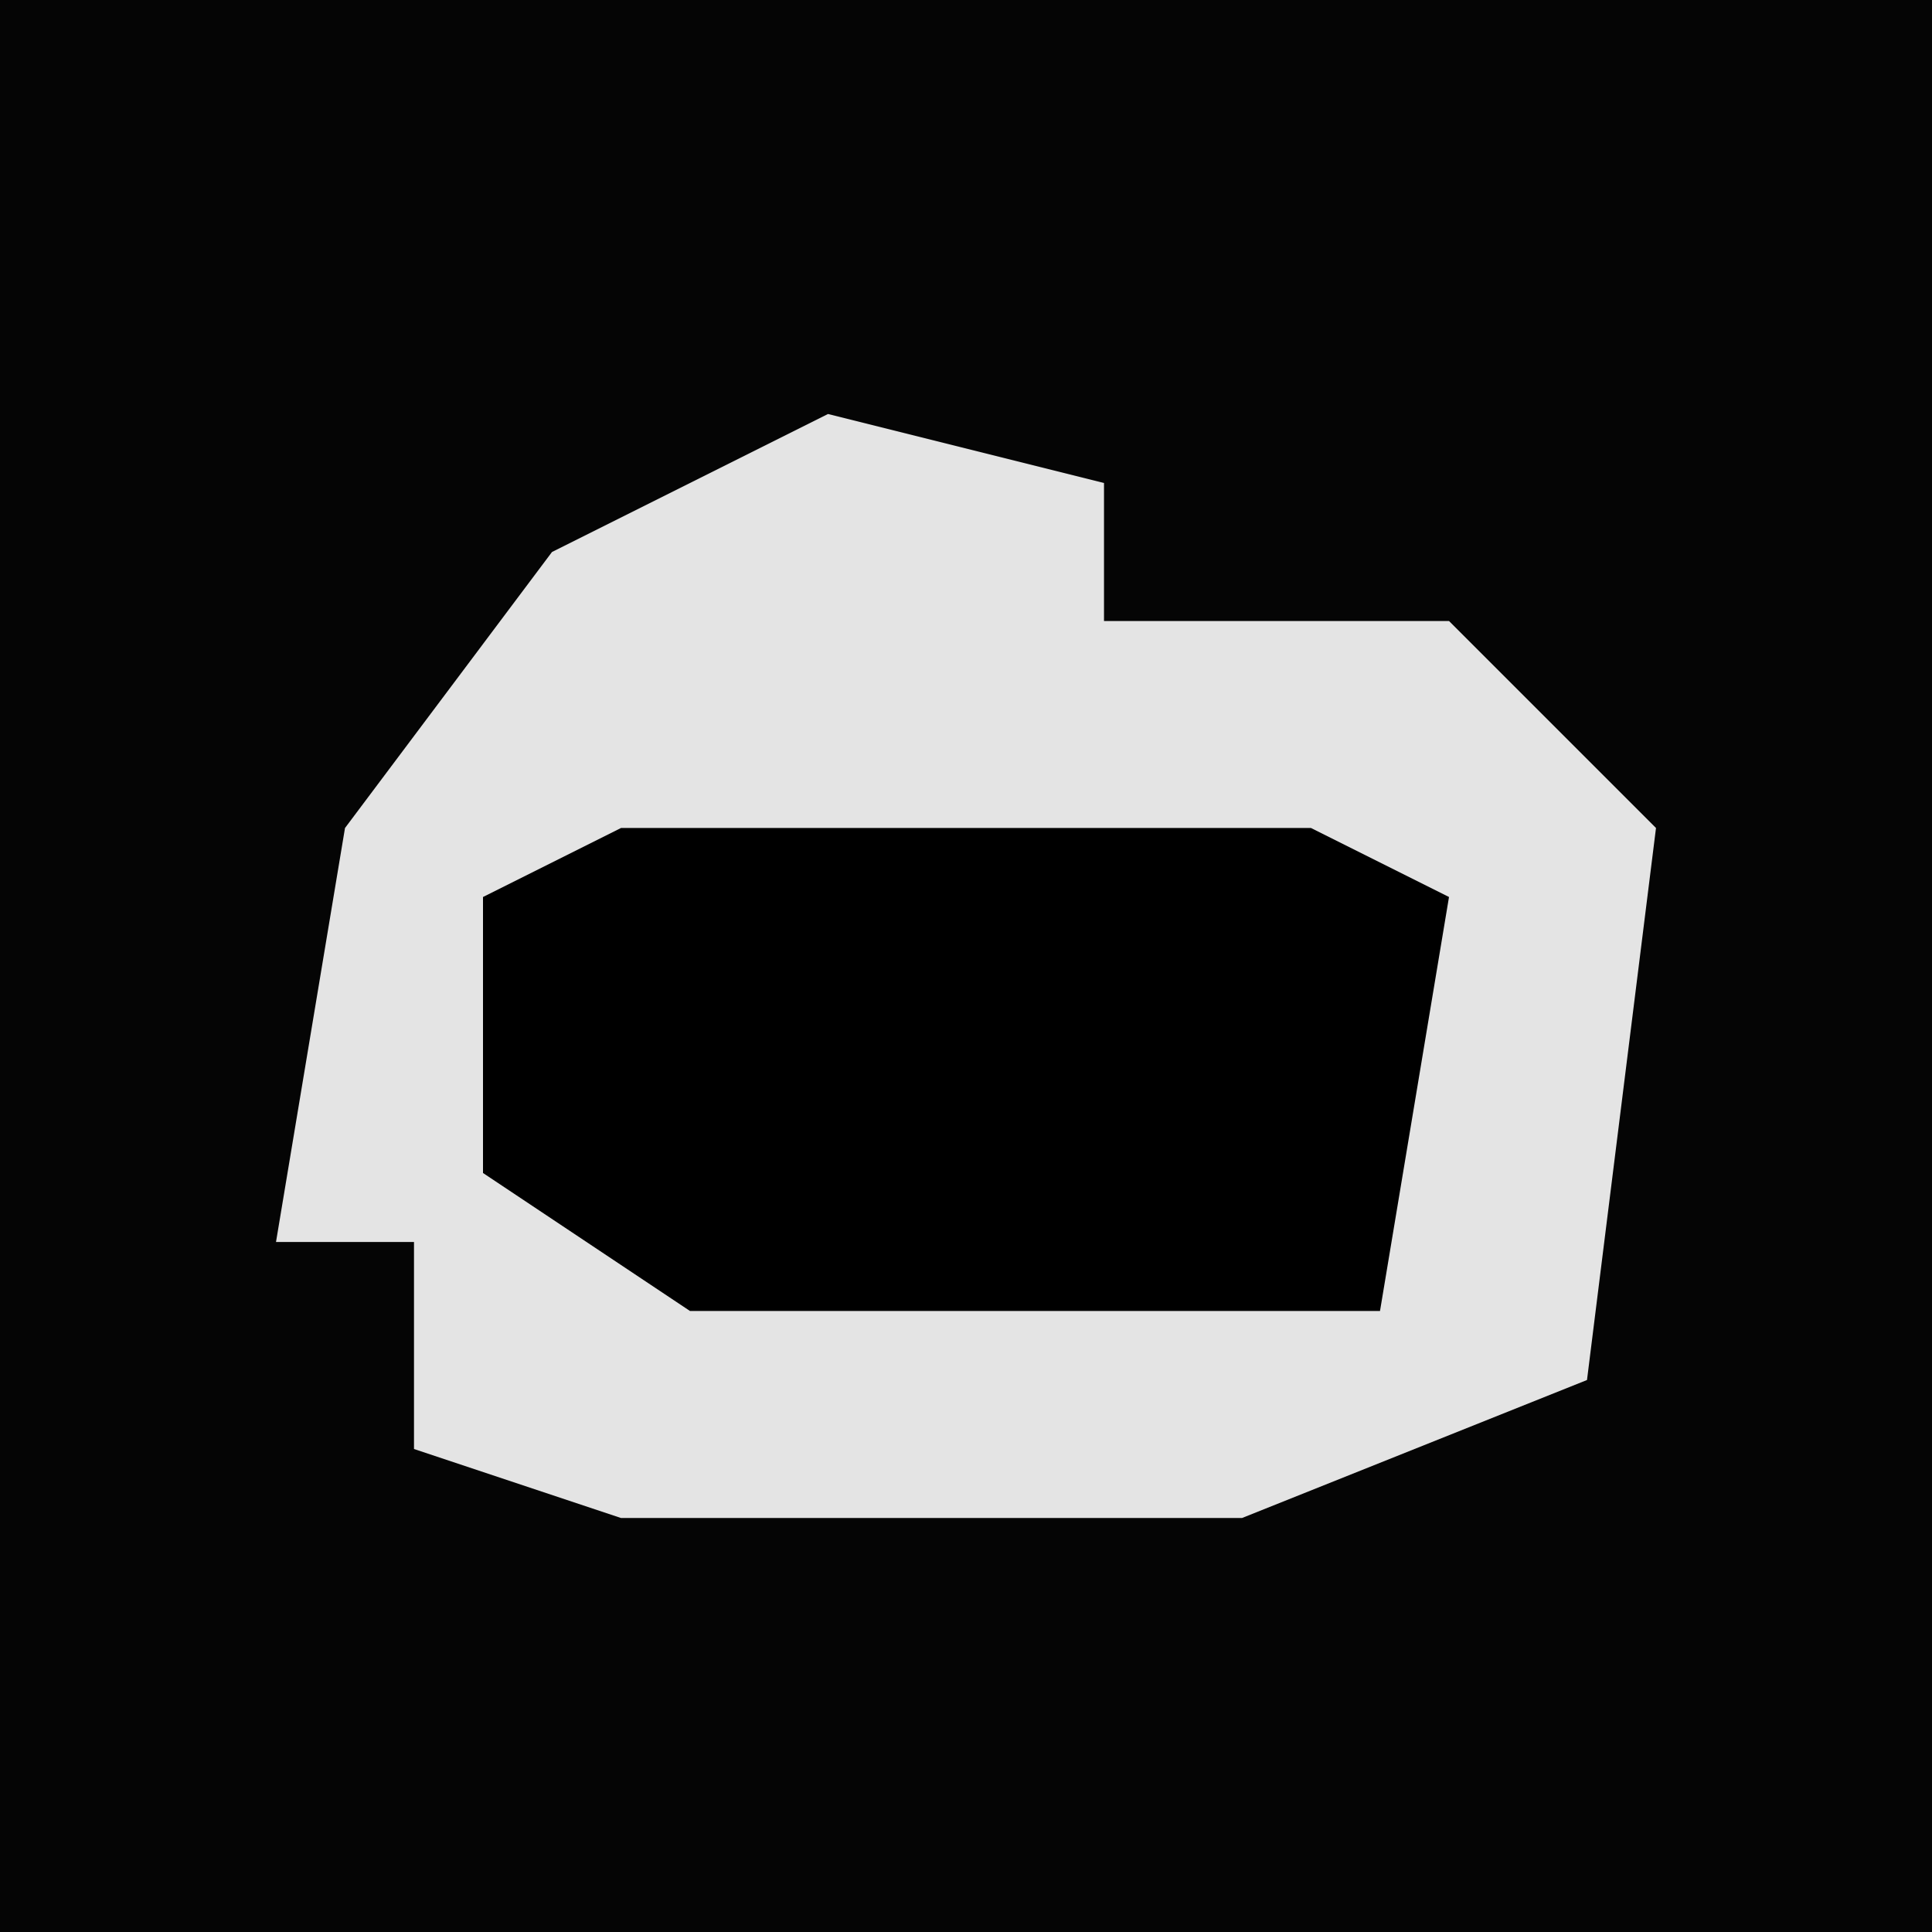 <?xml version="1.0" encoding="UTF-8"?>
<svg version="1.1" xmlns="http://www.w3.org/2000/svg" width="28" height="28">
<path d="M0,0 L28,0 L28,28 L0,28 Z " fill="#050505" transform="translate(0,0)"/>
<path d="M0,0 L4,1 L4,3 L9,3 L12,6 L11,14 L6,16 L-3,16 L-6,15 L-6,12 L-8,12 L-7,6 L-4,2 Z " fill="#E4E4E4" transform="translate(12,6)"/>
<path d="M0,0 L10,0 L12,1 L11,7 L1,7 L-2,5 L-2,1 Z " fill="#000000" transform="translate(9,12)"/>
</svg>
